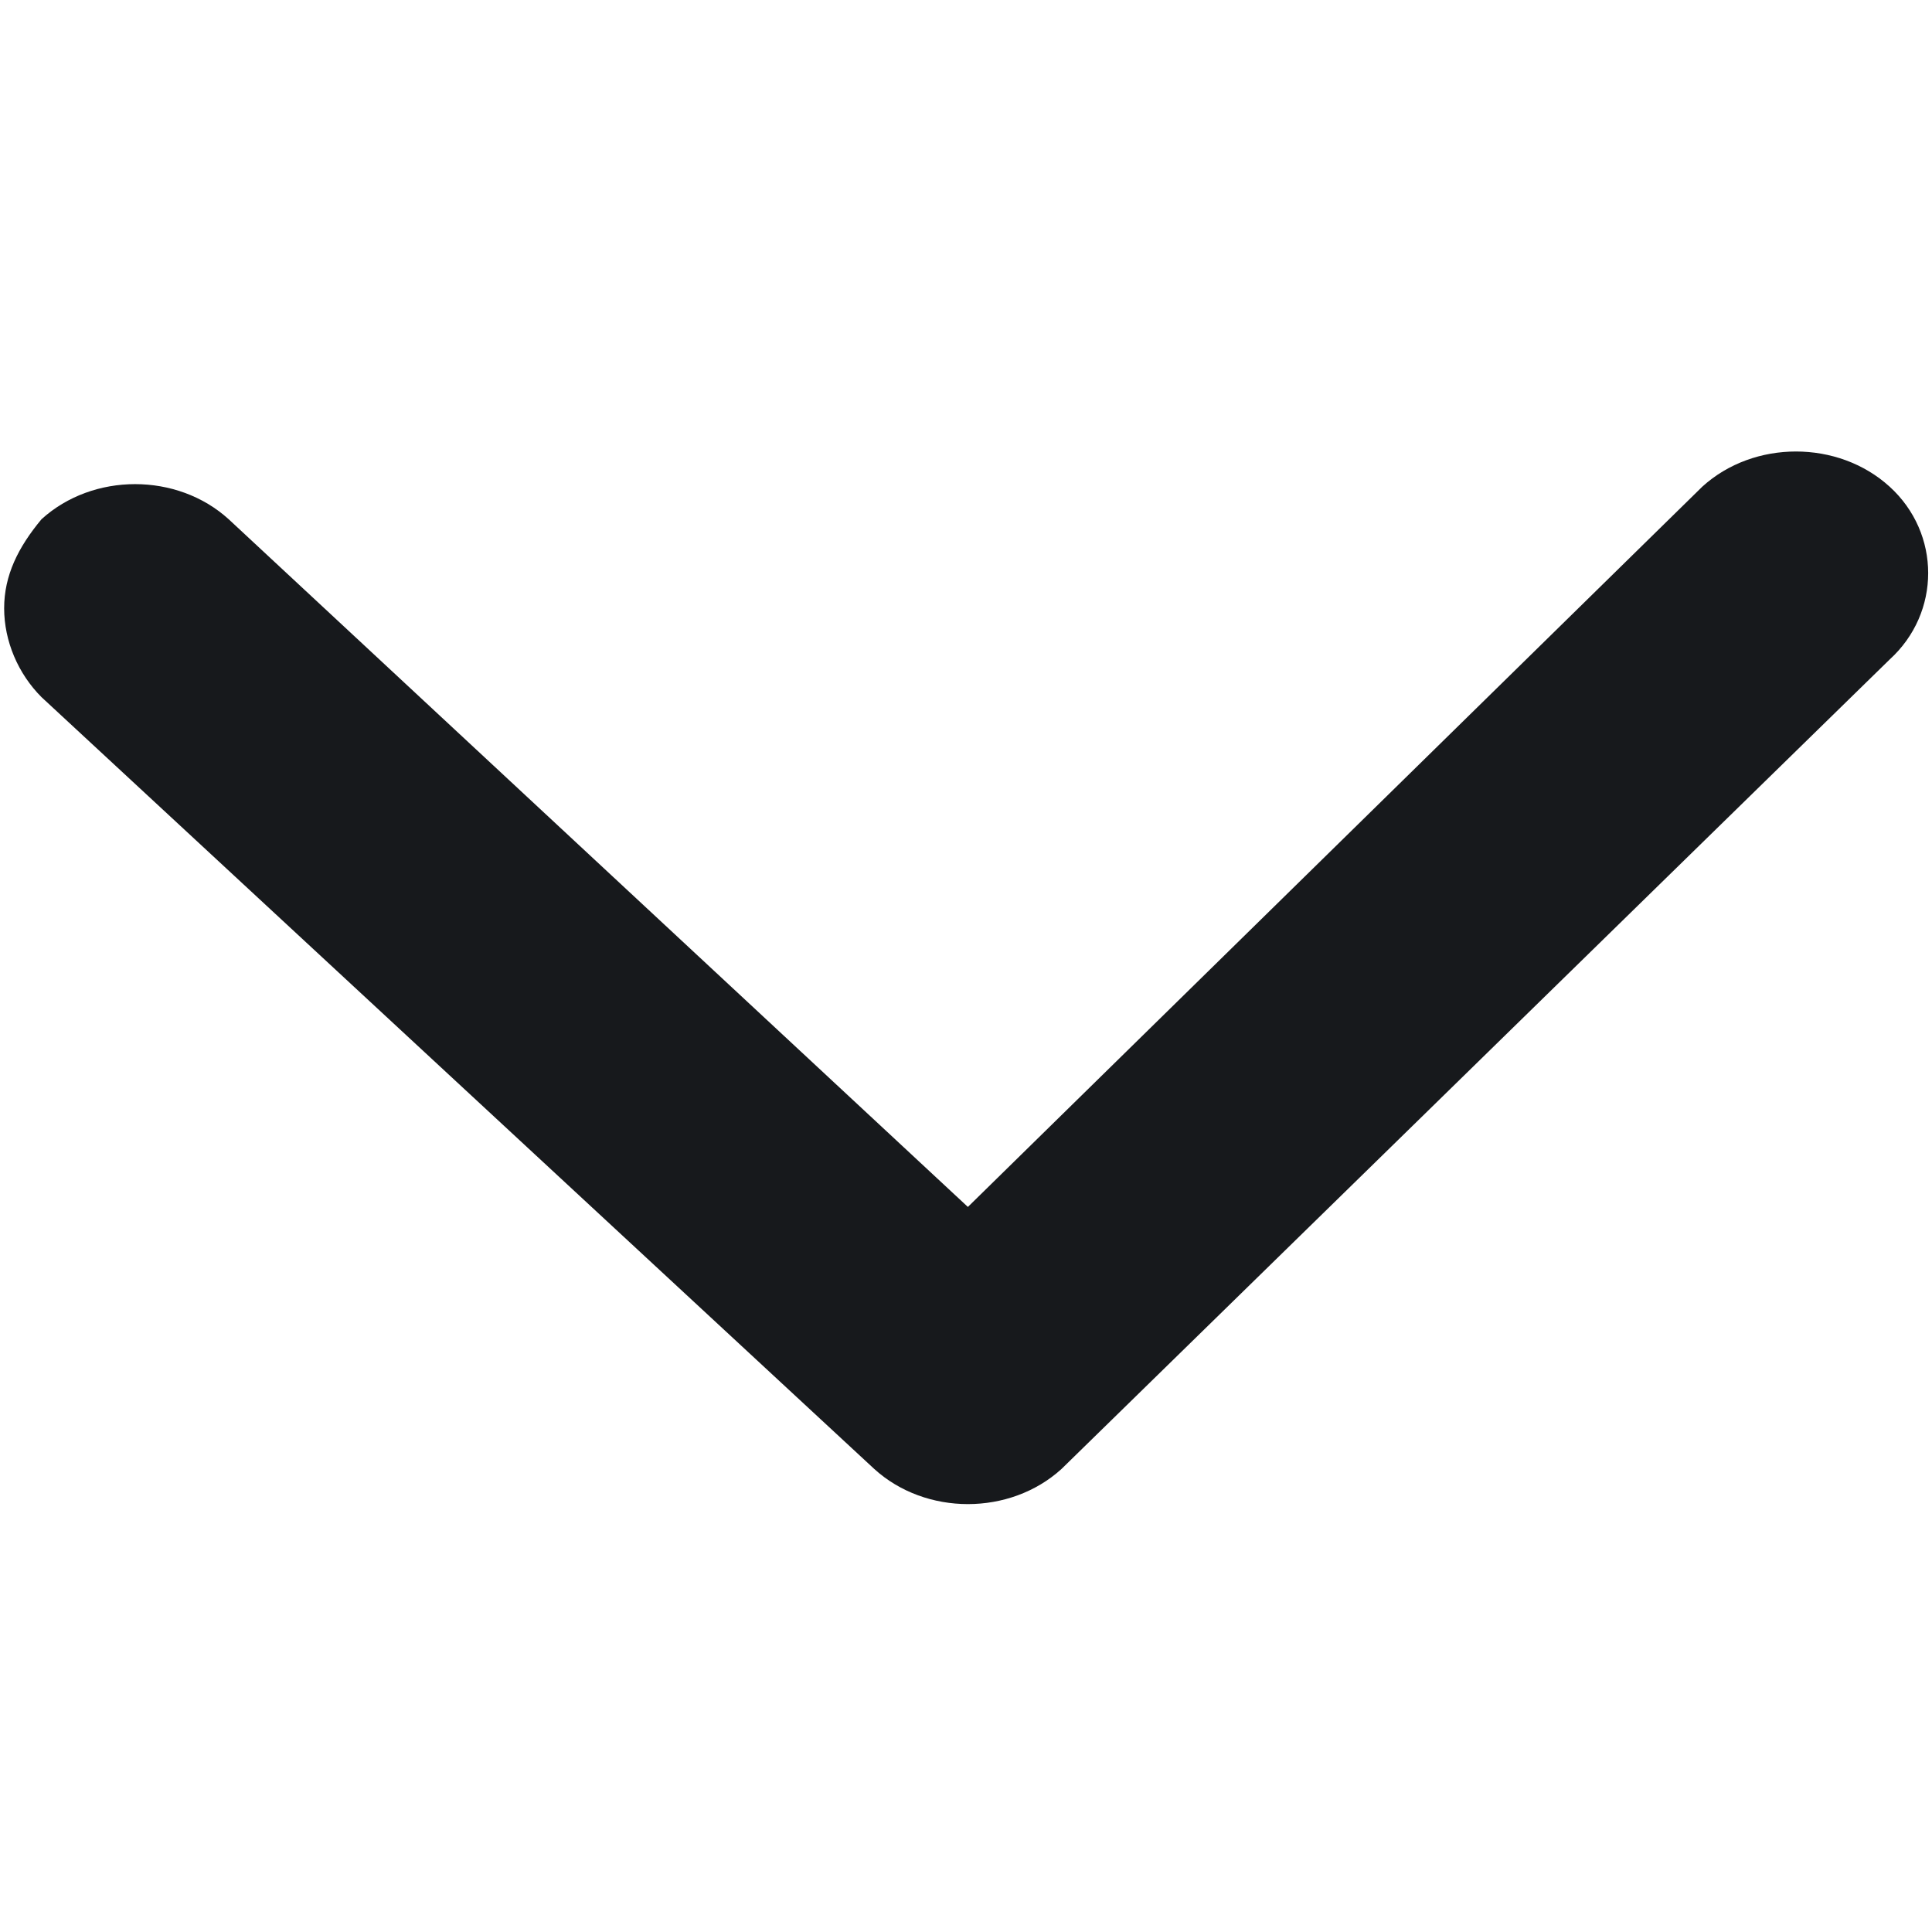 <svg xmlns="http://www.w3.org/2000/svg" viewBox="135.1 -517.4 1024 1024" width="12" height="12"><path fill="#17191c" class="c1" d="M137.3-195c0 17.4 7.4 34.7 19.8 47.1l441.4 409.1c27.3 24.8 71.9 24.8 99.2 0l438.9-429c27.3-24.8 27.3-66.9 0-91.7-27.3-24.8-71.9-24.8-99.2 0L648.1 122.3 256.3-242.2c-27.3-24.8-71.9-24.8-99.2 0-12.4 14.9-19.8 29.8-19.8 47.2z"></path></svg>